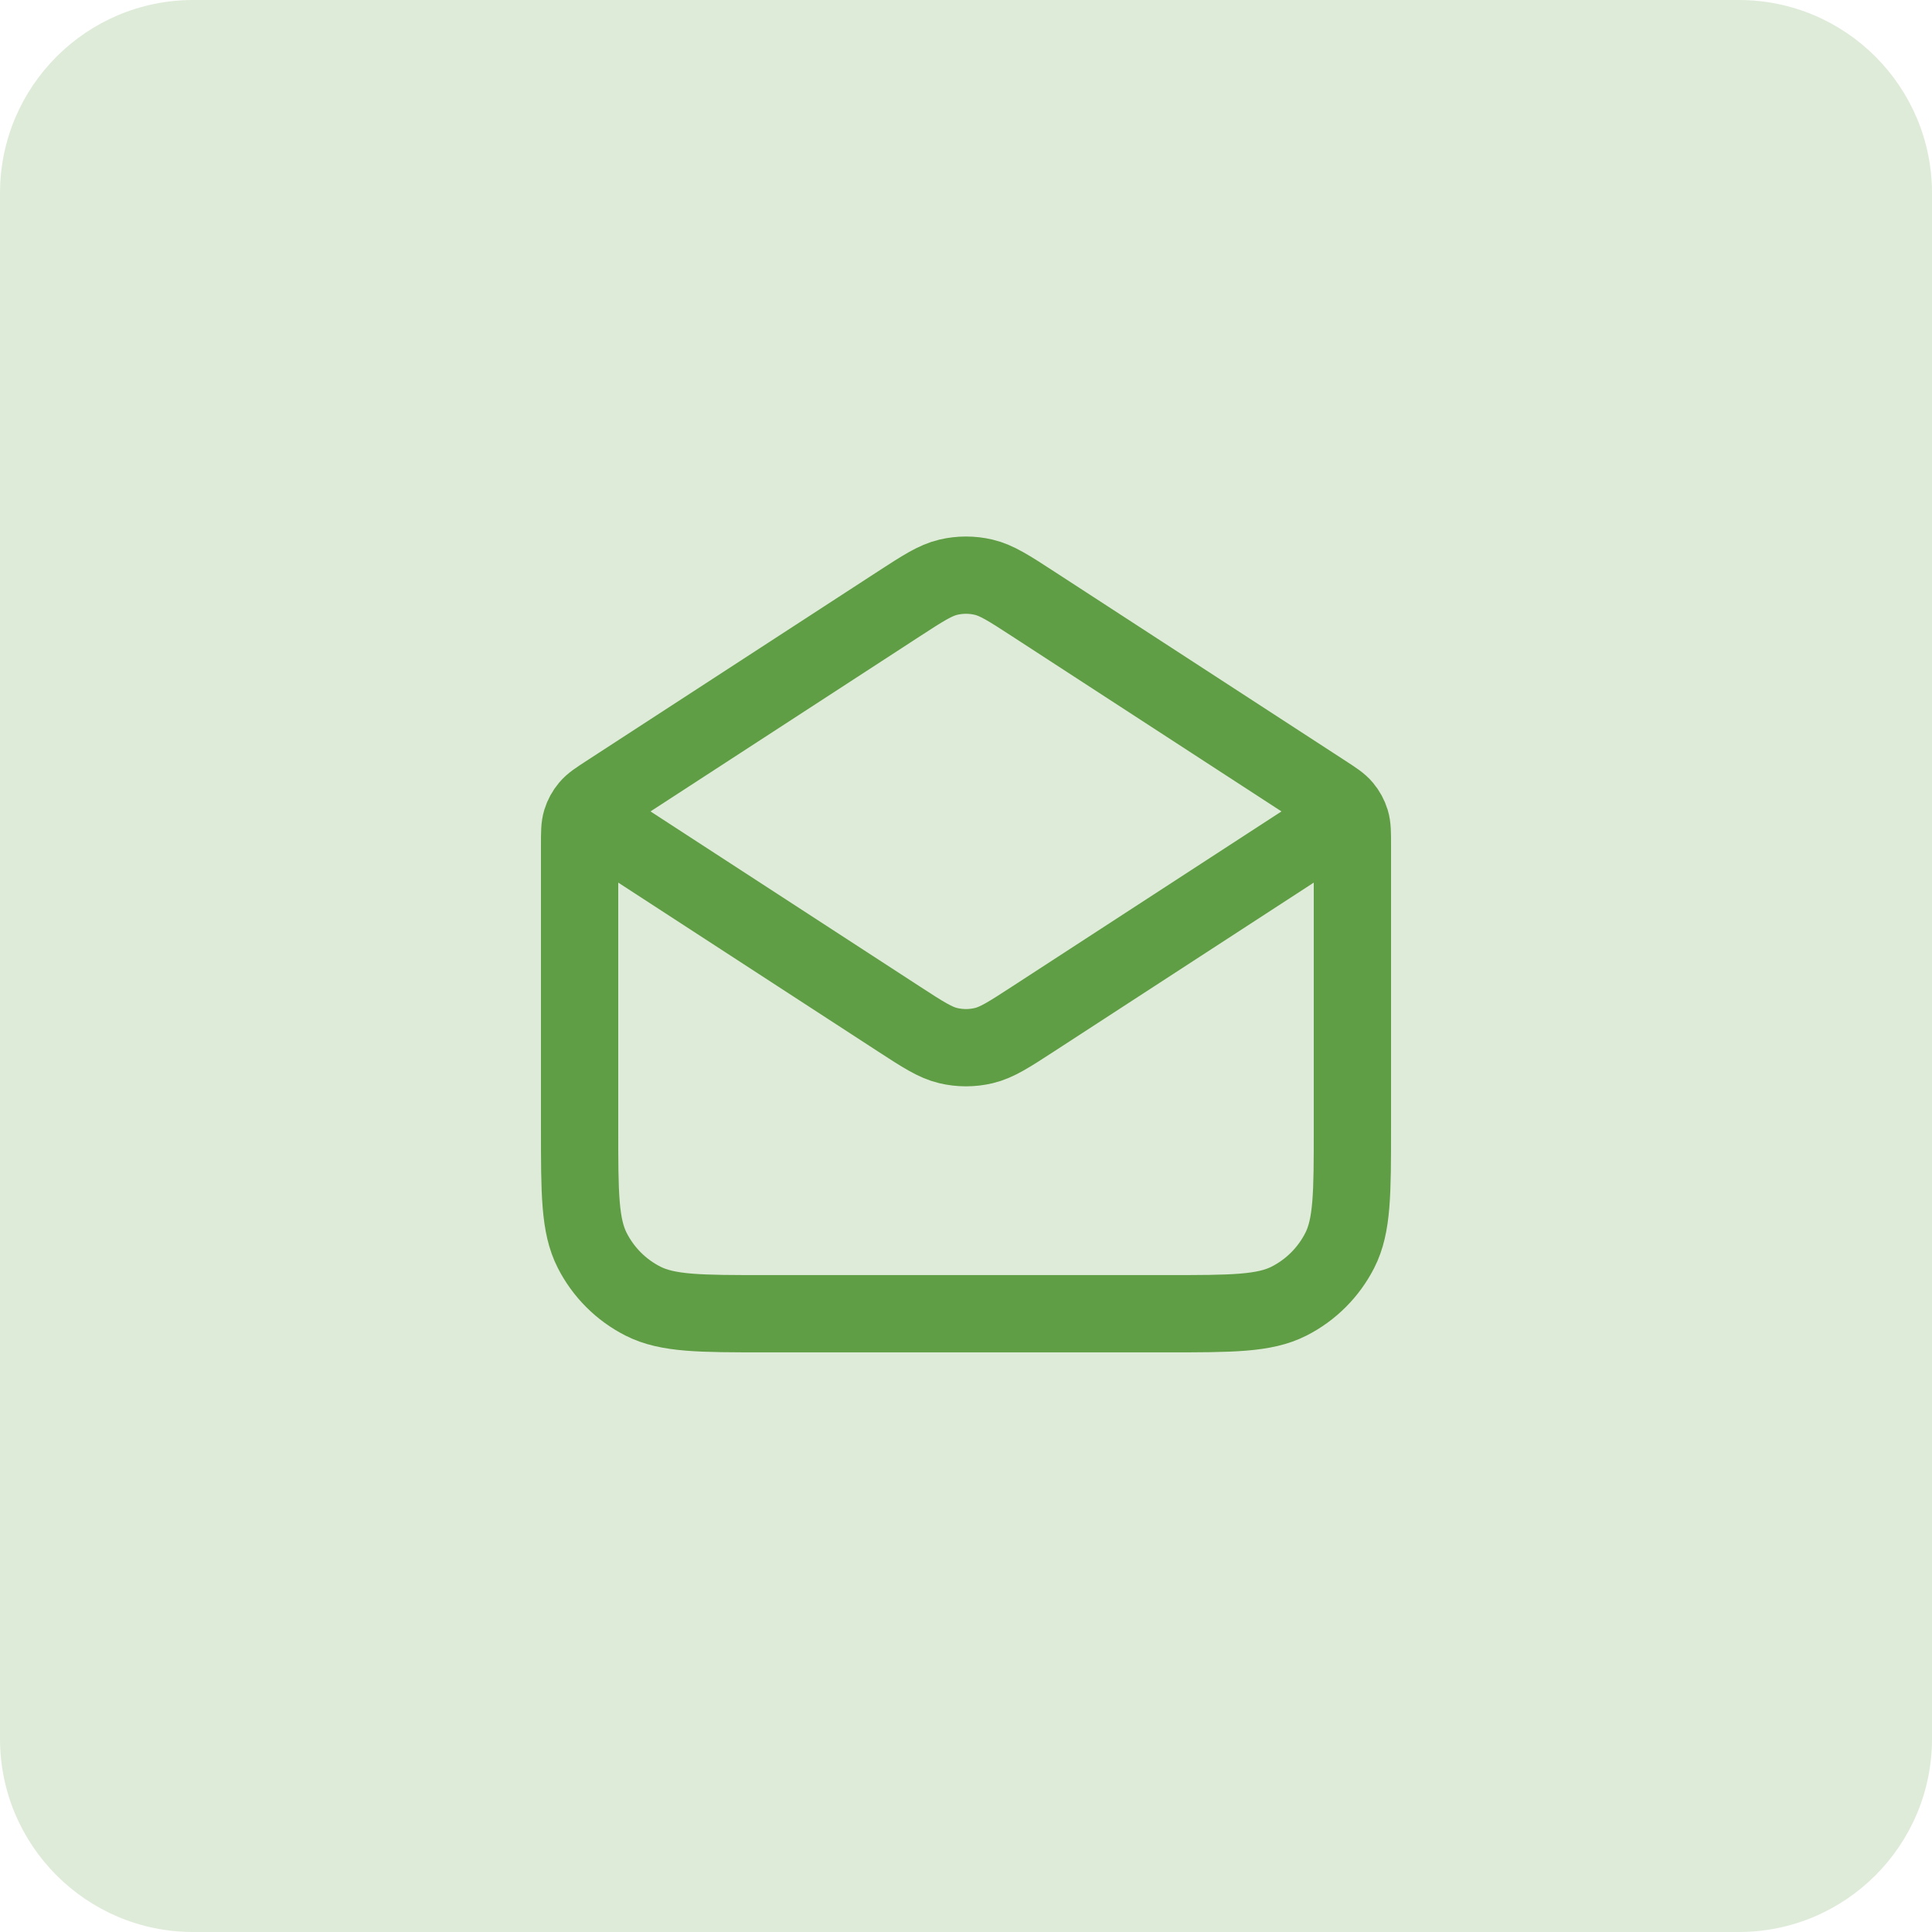 <svg width="50" height="50" viewBox="0 0 50 50" fill="none" xmlns="http://www.w3.org/2000/svg">
<path opacity="0.2" d="M45 0H5C2.239 0 0 2.239 0 5V45C0 47.761 2.239 50 5 50H45C47.761 50 50 47.761 50 45V5C50 2.239 47.761 0 45 0Z" fill="#609E45"/>
<path d="M26.744 15.633L34.272 20.526C34.538 20.699 34.671 20.785 34.767 20.901C34.853 21.003 34.917 21.121 34.956 21.248C35 21.392 35 21.55 35 21.868V29.199C35 30.88 35 31.72 34.673 32.361C34.385 32.926 33.926 33.385 33.362 33.672C32.72 33.999 31.88 33.999 30.2 33.999H19.8C18.12 33.999 17.28 33.999 16.638 33.672C16.073 33.385 15.615 32.926 15.327 32.361C15 31.72 15 30.88 15 29.199V21.868C15 21.55 15 21.392 15.044 21.248C15.083 21.121 15.147 21.003 15.233 20.901C15.329 20.785 15.462 20.699 15.728 20.526L23.256 15.633M26.744 15.633C26.113 15.223 25.797 15.018 25.457 14.938C25.156 14.867 24.844 14.867 24.543 14.938C24.203 15.018 23.887 15.223 23.256 15.633M26.744 15.633L33.968 20.329C34.312 20.552 34.484 20.664 34.544 20.806C34.596 20.93 34.596 21.069 34.544 21.193C34.484 21.335 34.312 21.447 33.968 21.67L26.744 26.366C26.113 26.776 25.797 26.981 25.457 27.061C25.156 27.132 24.844 27.132 24.543 27.061C24.203 26.981 23.887 26.776 23.256 26.366L16.032 21.67C15.688 21.447 15.516 21.335 15.457 21.193C15.404 21.069 15.404 20.93 15.457 20.806C15.516 20.664 15.688 20.552 16.032 20.329L23.256 15.633" stroke="#609E45" stroke-width="2" stroke-linecap="round" stroke-linejoin="round"/>
</svg>
